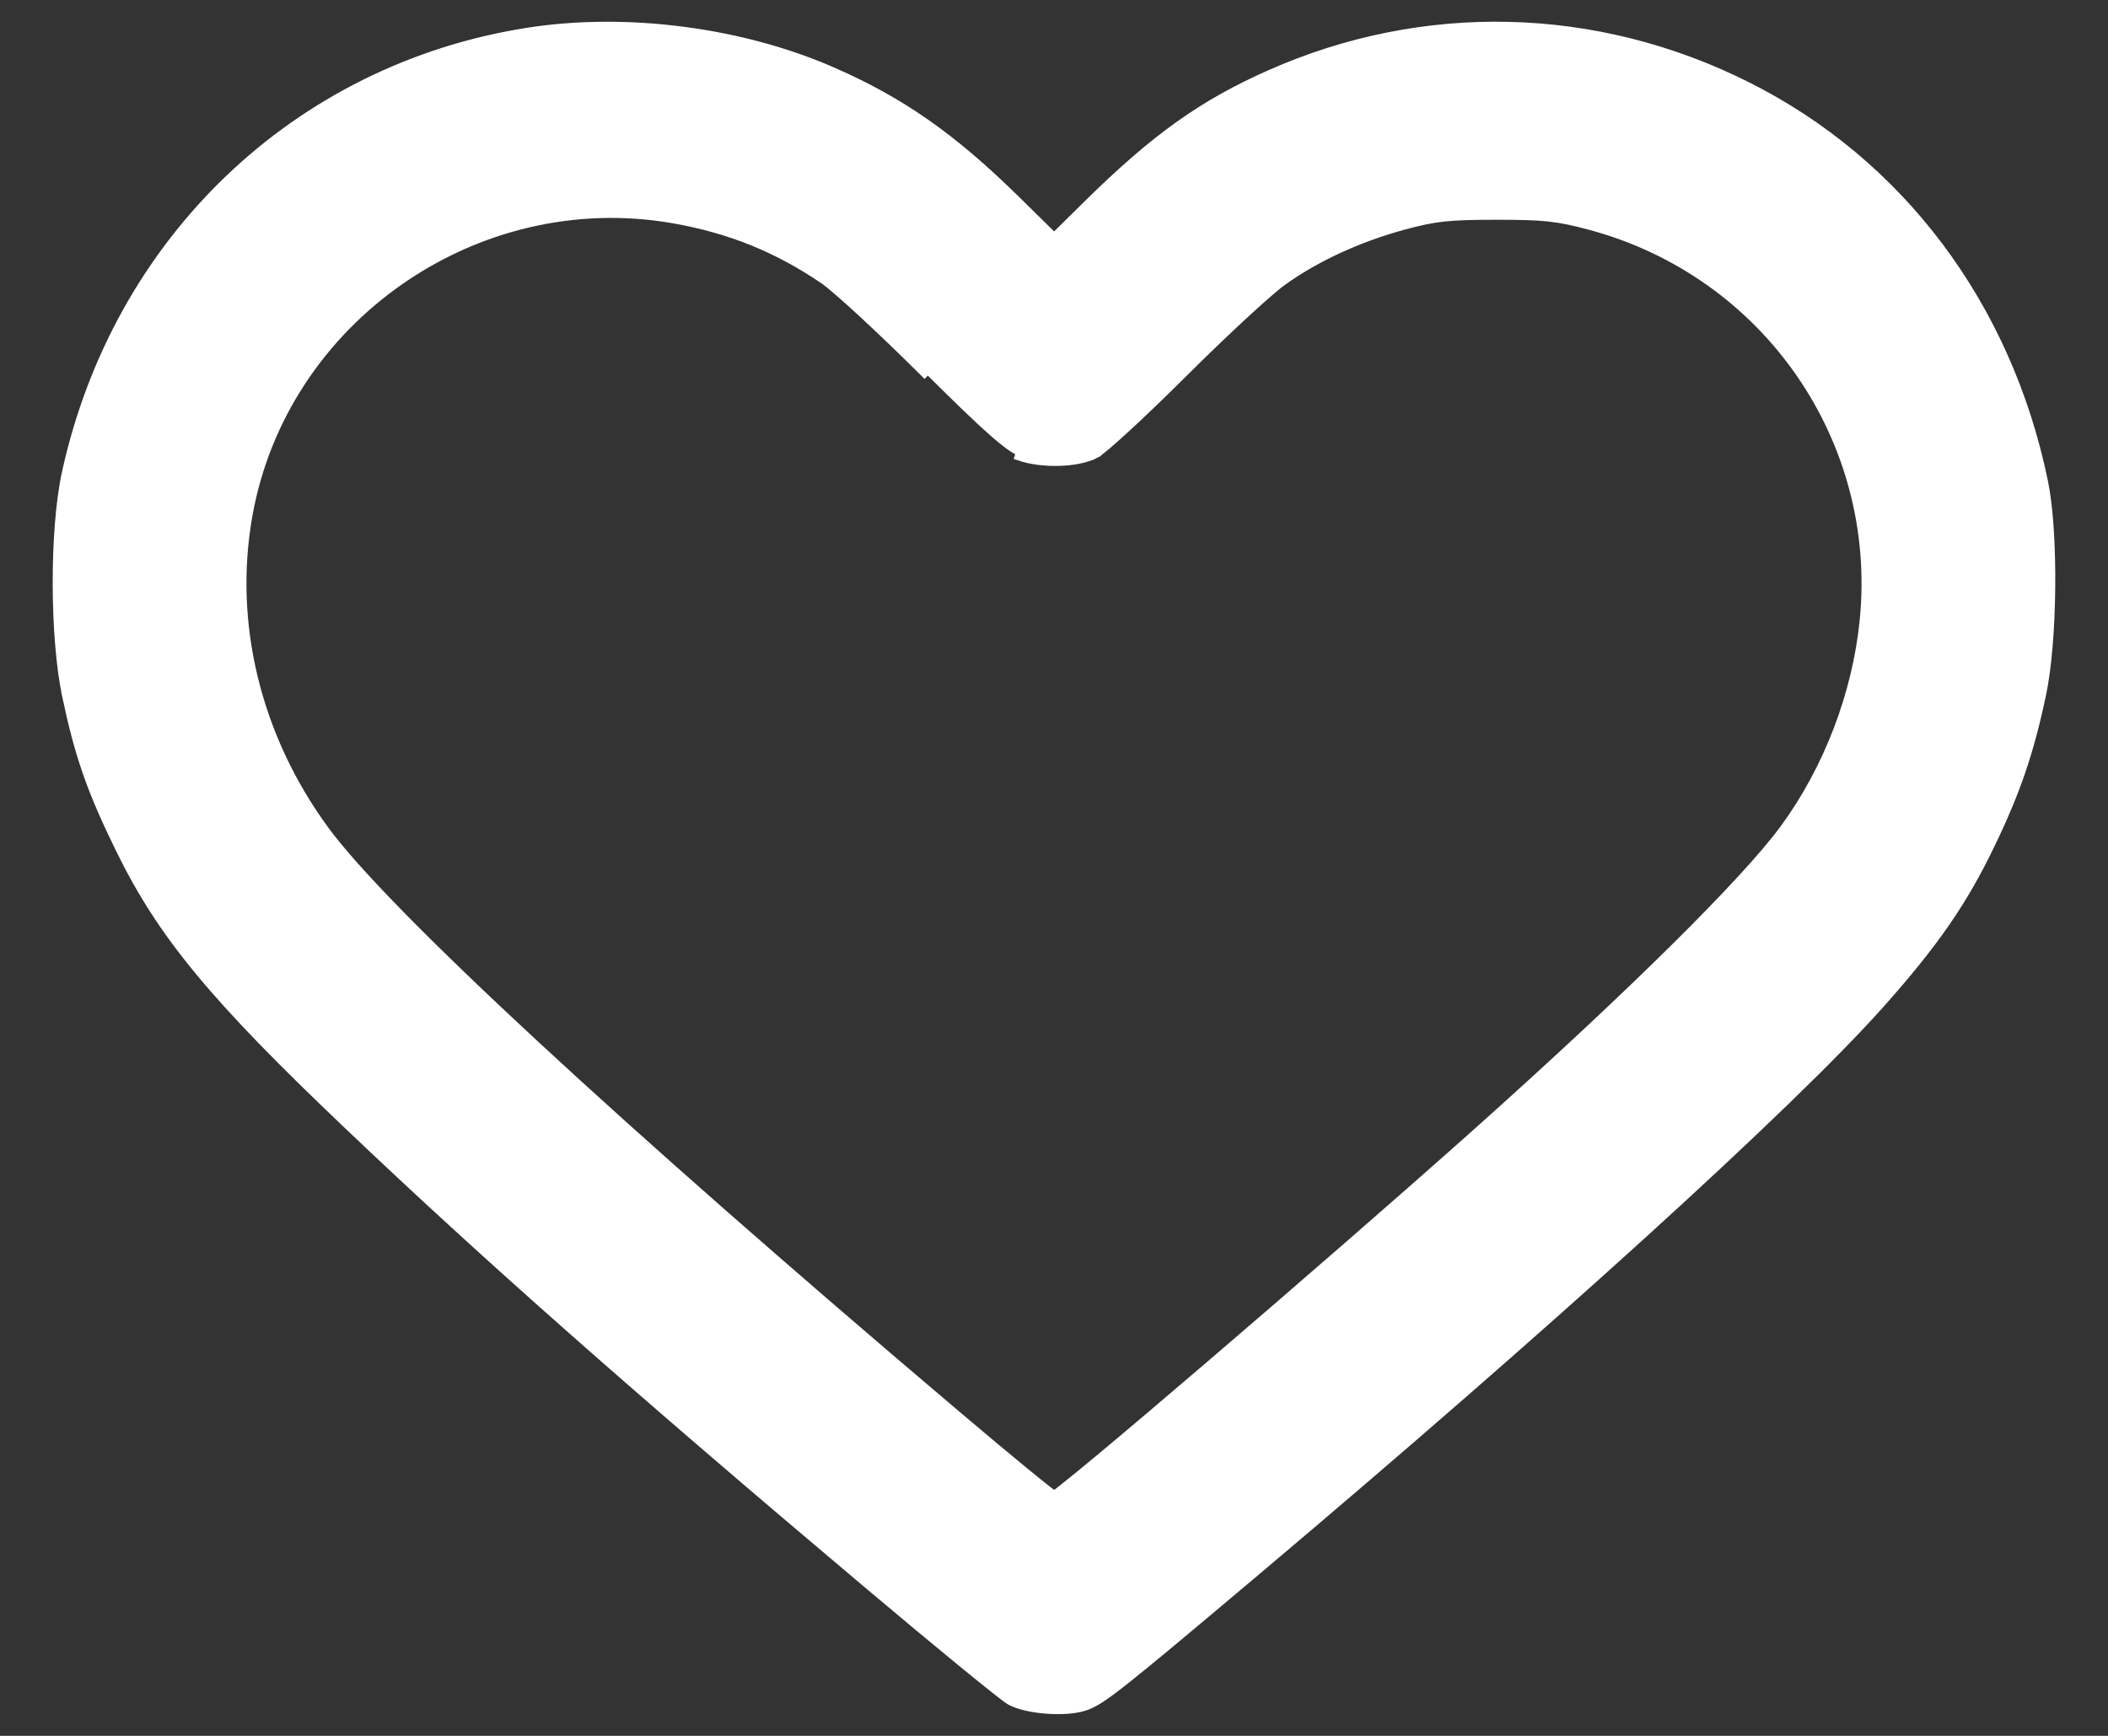 <svg width="34" height="28" viewBox="0 0 34 28" fill="none" xmlns="http://www.w3.org/2000/svg">
<rect x="0" y="0" width="34" height="28" fill="#333333" stroke="none"/>
<path d="M1.078 11.229L1.152 11.214L1.078 11.229C1.282 12.19 1.476 12.747 1.937 13.688C2.614 15.073 3.449 16.082 5.616 18.143C7.83 20.25 10.248 22.387 13.975 25.529C14.562 26.024 15.115 26.484 15.535 26.828C15.745 27 15.921 27.142 16.052 27.245C16.117 27.297 16.171 27.339 16.212 27.37C16.251 27.399 16.283 27.422 16.302 27.432L16.302 27.432C16.443 27.507 16.667 27.552 16.886 27.568C17.105 27.584 17.335 27.572 17.491 27.52C17.633 27.473 17.77 27.393 18.143 27.098C18.518 26.802 19.136 26.284 20.241 25.353C24.954 21.379 28.874 17.817 30.324 16.189L30.267 16.139L30.324 16.189C31.193 15.212 31.653 14.549 32.099 13.624C32.515 12.761 32.728 12.137 32.926 11.202C33.019 10.766 33.068 10.113 33.074 9.47C33.08 8.827 33.043 8.186 32.958 7.774C32.373 4.934 30.643 2.628 28.166 1.389C25.733 0.172 22.962 0.105 20.487 1.202C19.401 1.683 18.635 2.23 17.559 3.289L17.002 3.838L16.381 3.227C15.352 2.216 14.527 1.639 13.415 1.154L13.386 1.223L13.415 1.154C11.942 0.511 10.091 0.274 8.507 0.523C4.788 1.108 1.891 3.88 1.072 7.633L1.145 7.649L1.072 7.633C0.972 8.09 0.924 8.752 0.925 9.415C0.926 10.079 0.977 10.751 1.078 11.229ZM14.912 6.006L14.965 5.953C15.909 6.893 16.279 7.221 16.468 7.285L16.444 7.356C16.444 7.356 16.444 7.356 16.444 7.356C16.629 7.419 16.861 7.446 17.081 7.44C17.299 7.434 17.514 7.395 17.66 7.32L17.626 7.253L17.66 7.32C17.682 7.309 17.71 7.289 17.74 7.266C17.772 7.241 17.81 7.21 17.854 7.173C17.941 7.098 18.053 6.998 18.181 6.88C18.437 6.644 18.76 6.334 19.088 6.007C19.743 5.354 20.462 4.69 20.685 4.531L20.642 4.47L20.685 4.531C21.228 4.143 21.916 3.826 22.647 3.629C23.153 3.493 23.367 3.47 24.138 3.47C24.917 3.47 25.12 3.493 25.652 3.635C28.503 4.401 30.365 7.094 30.069 10.018C29.949 11.203 29.487 12.408 28.786 13.366C28.161 14.22 26.315 16.047 23.836 18.262C22.643 19.327 20.948 20.801 19.538 22.008C18.833 22.612 18.2 23.149 17.736 23.535C17.504 23.728 17.315 23.883 17.181 23.989C17.114 24.043 17.061 24.084 17.024 24.111C17.016 24.117 17.008 24.122 17.002 24.127C17.001 24.126 17.001 24.126 17.001 24.126C16.977 24.109 16.943 24.083 16.9 24.049C16.813 23.981 16.692 23.883 16.543 23.762C16.246 23.519 15.844 23.183 15.409 22.814C12.674 20.497 10.373 18.473 8.633 16.862C6.892 15.249 5.718 14.054 5.234 13.393C4.131 11.887 3.686 10.053 3.997 8.31C4.561 5.143 7.671 2.974 10.856 3.526C11.772 3.686 12.543 3.997 13.295 4.511C13.393 4.578 13.623 4.778 13.92 5.052C14.214 5.324 14.569 5.664 14.912 6.006Z" fill="white" stroke="white" stroke-width="0.15"/>
</svg>

